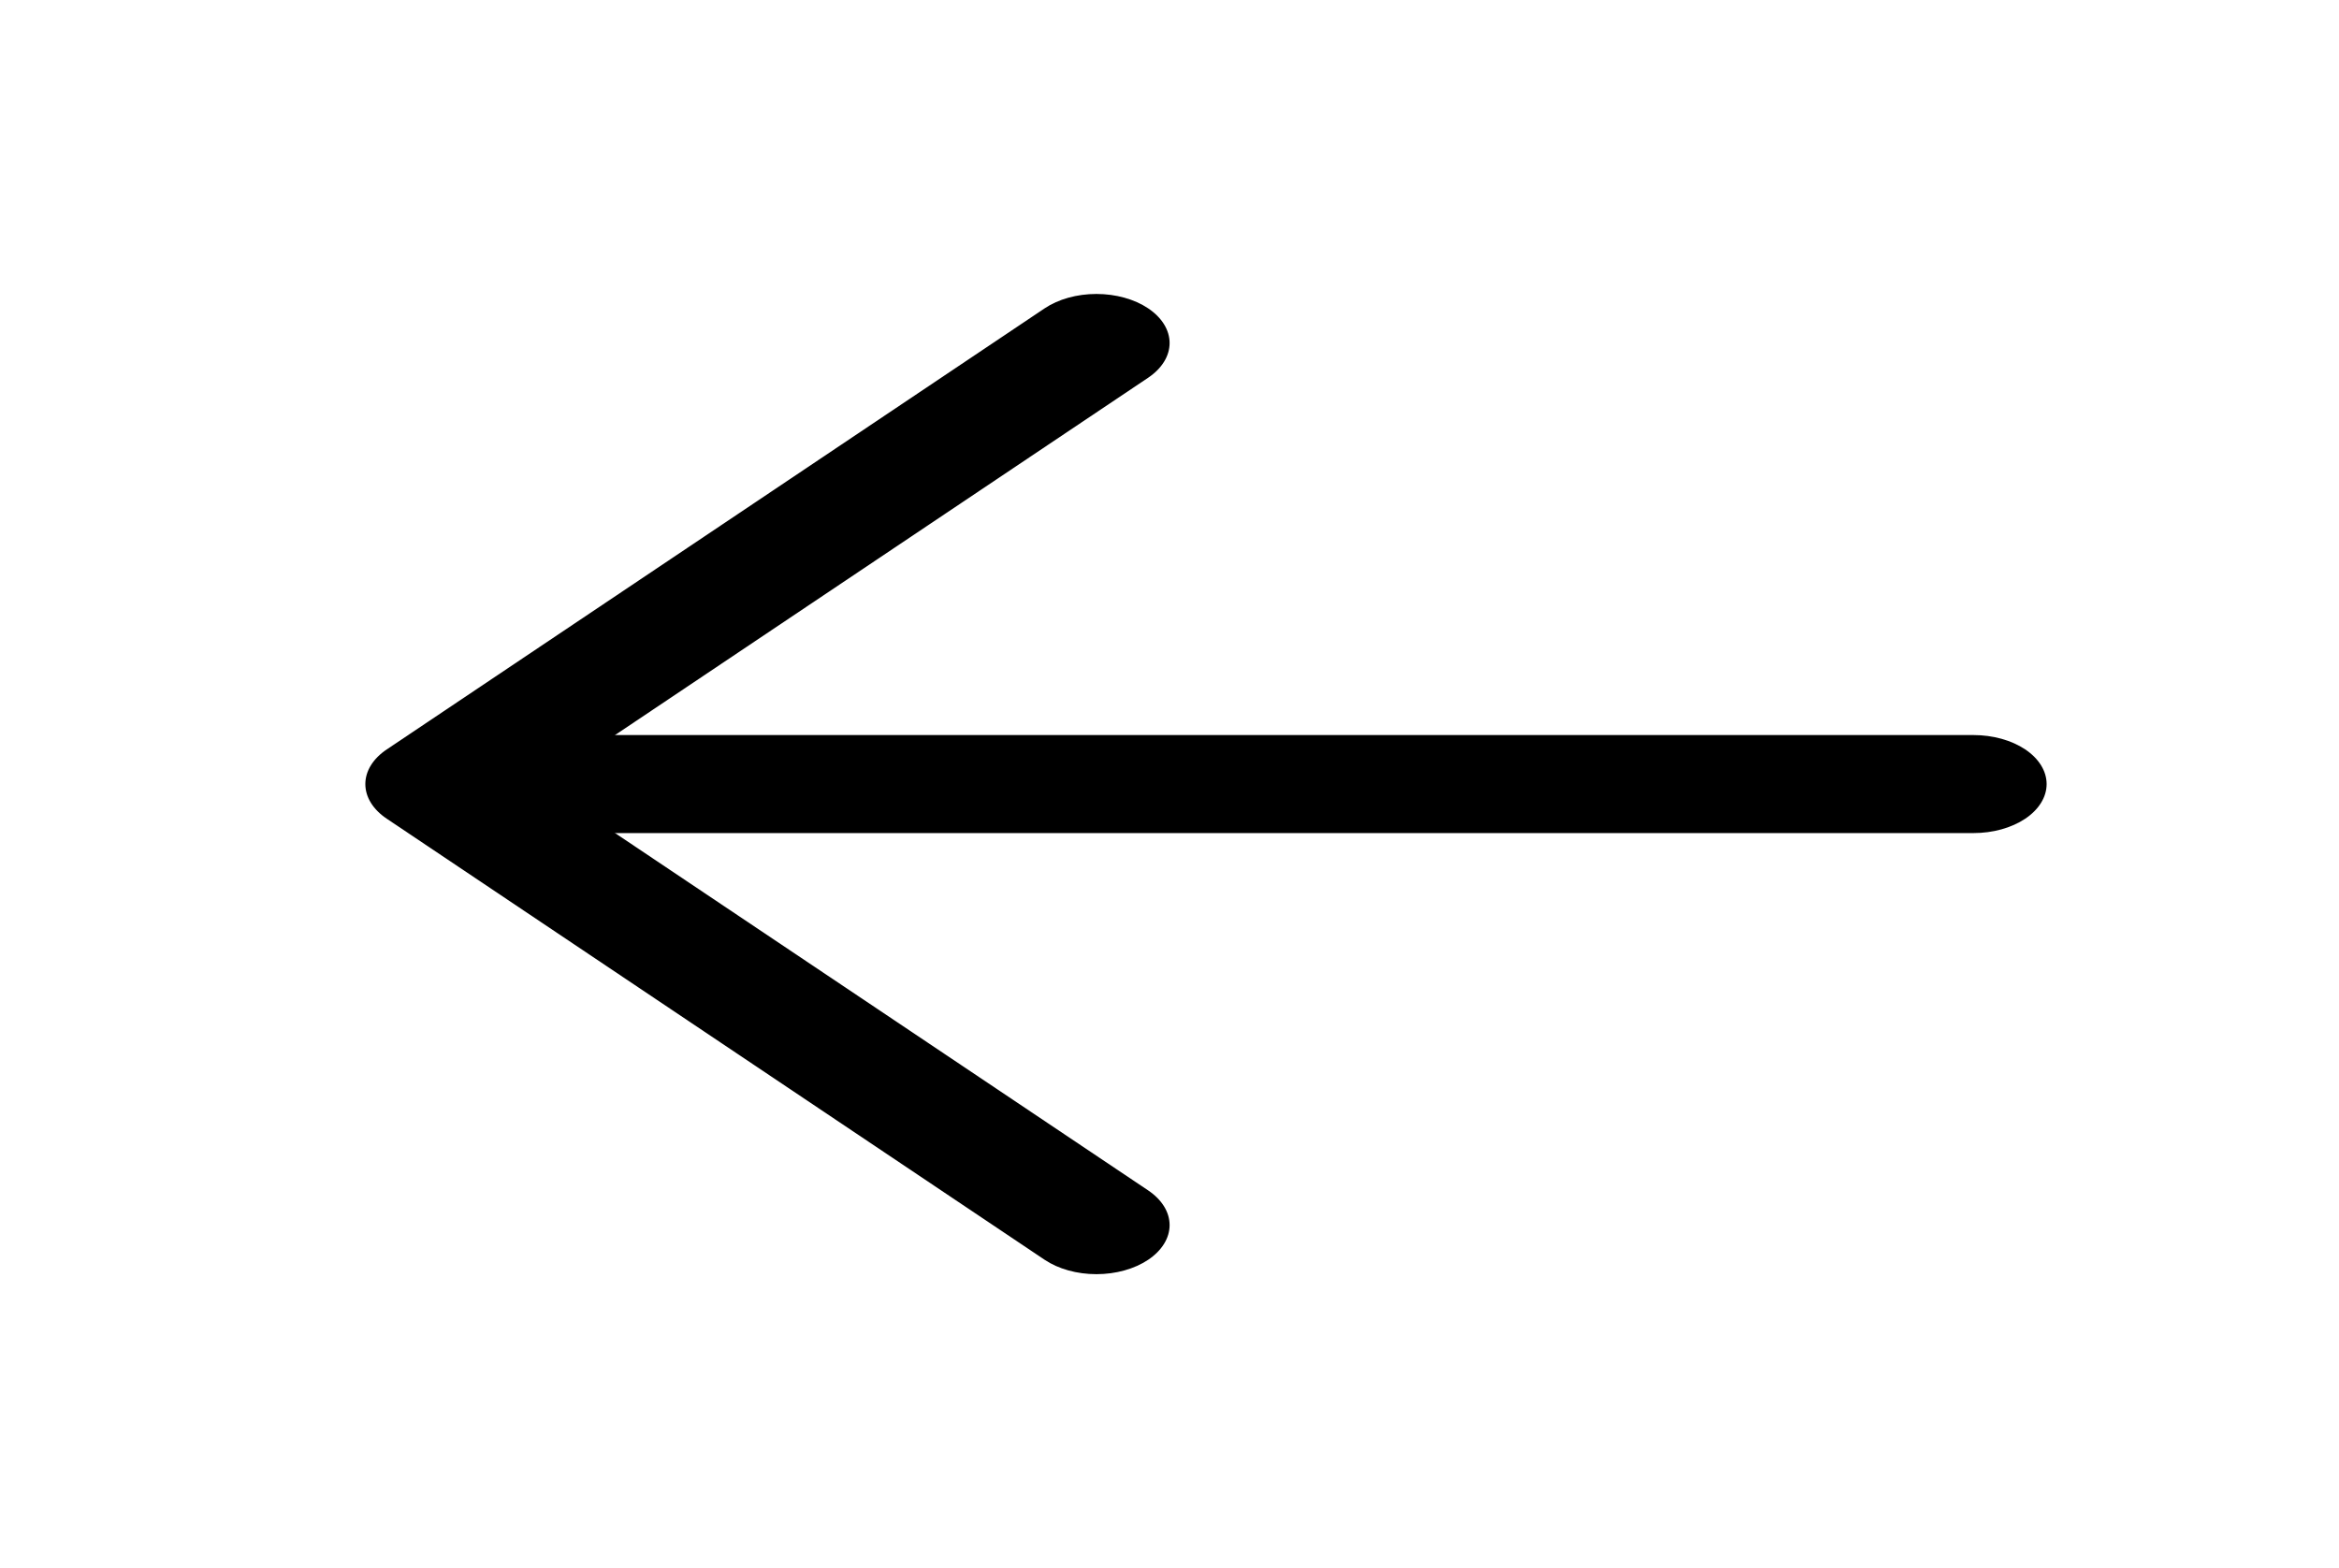 <svg width="88" height="59" viewBox="0 0 88 59" fill="none" xmlns="http://www.w3.org/2000/svg">
<path d="M19.25 27.656H74.25C74.979 27.656 75.679 27.851 76.195 28.196C76.71 28.542 77 29.011 77 29.5C77 29.989 76.71 30.458 76.195 30.804C75.679 31.149 74.979 31.344 74.25 31.344H19.25C18.521 31.344 17.821 31.149 17.305 30.804C16.79 30.458 16.5 29.989 16.5 29.5C16.5 29.011 16.79 28.542 17.305 28.196C17.821 27.851 18.521 27.656 19.25 27.656Z" fill="black"/>
<path d="M20.389 29.5L43.197 44.788C43.713 45.135 44.004 45.604 44.004 46.094C44.004 46.583 43.713 47.053 43.197 47.399C42.681 47.745 41.98 47.94 41.25 47.94C40.52 47.94 39.819 47.745 39.303 47.399L14.553 30.805C14.297 30.634 14.094 30.431 13.955 30.207C13.816 29.983 13.745 29.742 13.745 29.5C13.745 29.258 13.816 29.017 13.955 28.793C14.094 28.569 14.297 28.366 14.553 28.195L39.303 11.601C39.819 11.255 40.52 11.06 41.25 11.06C41.98 11.06 42.681 11.255 43.197 11.601C43.713 11.947 44.004 12.417 44.004 12.906C44.004 13.396 43.713 13.865 43.197 14.212L20.389 29.5Z" fill="black"/>
</svg>
